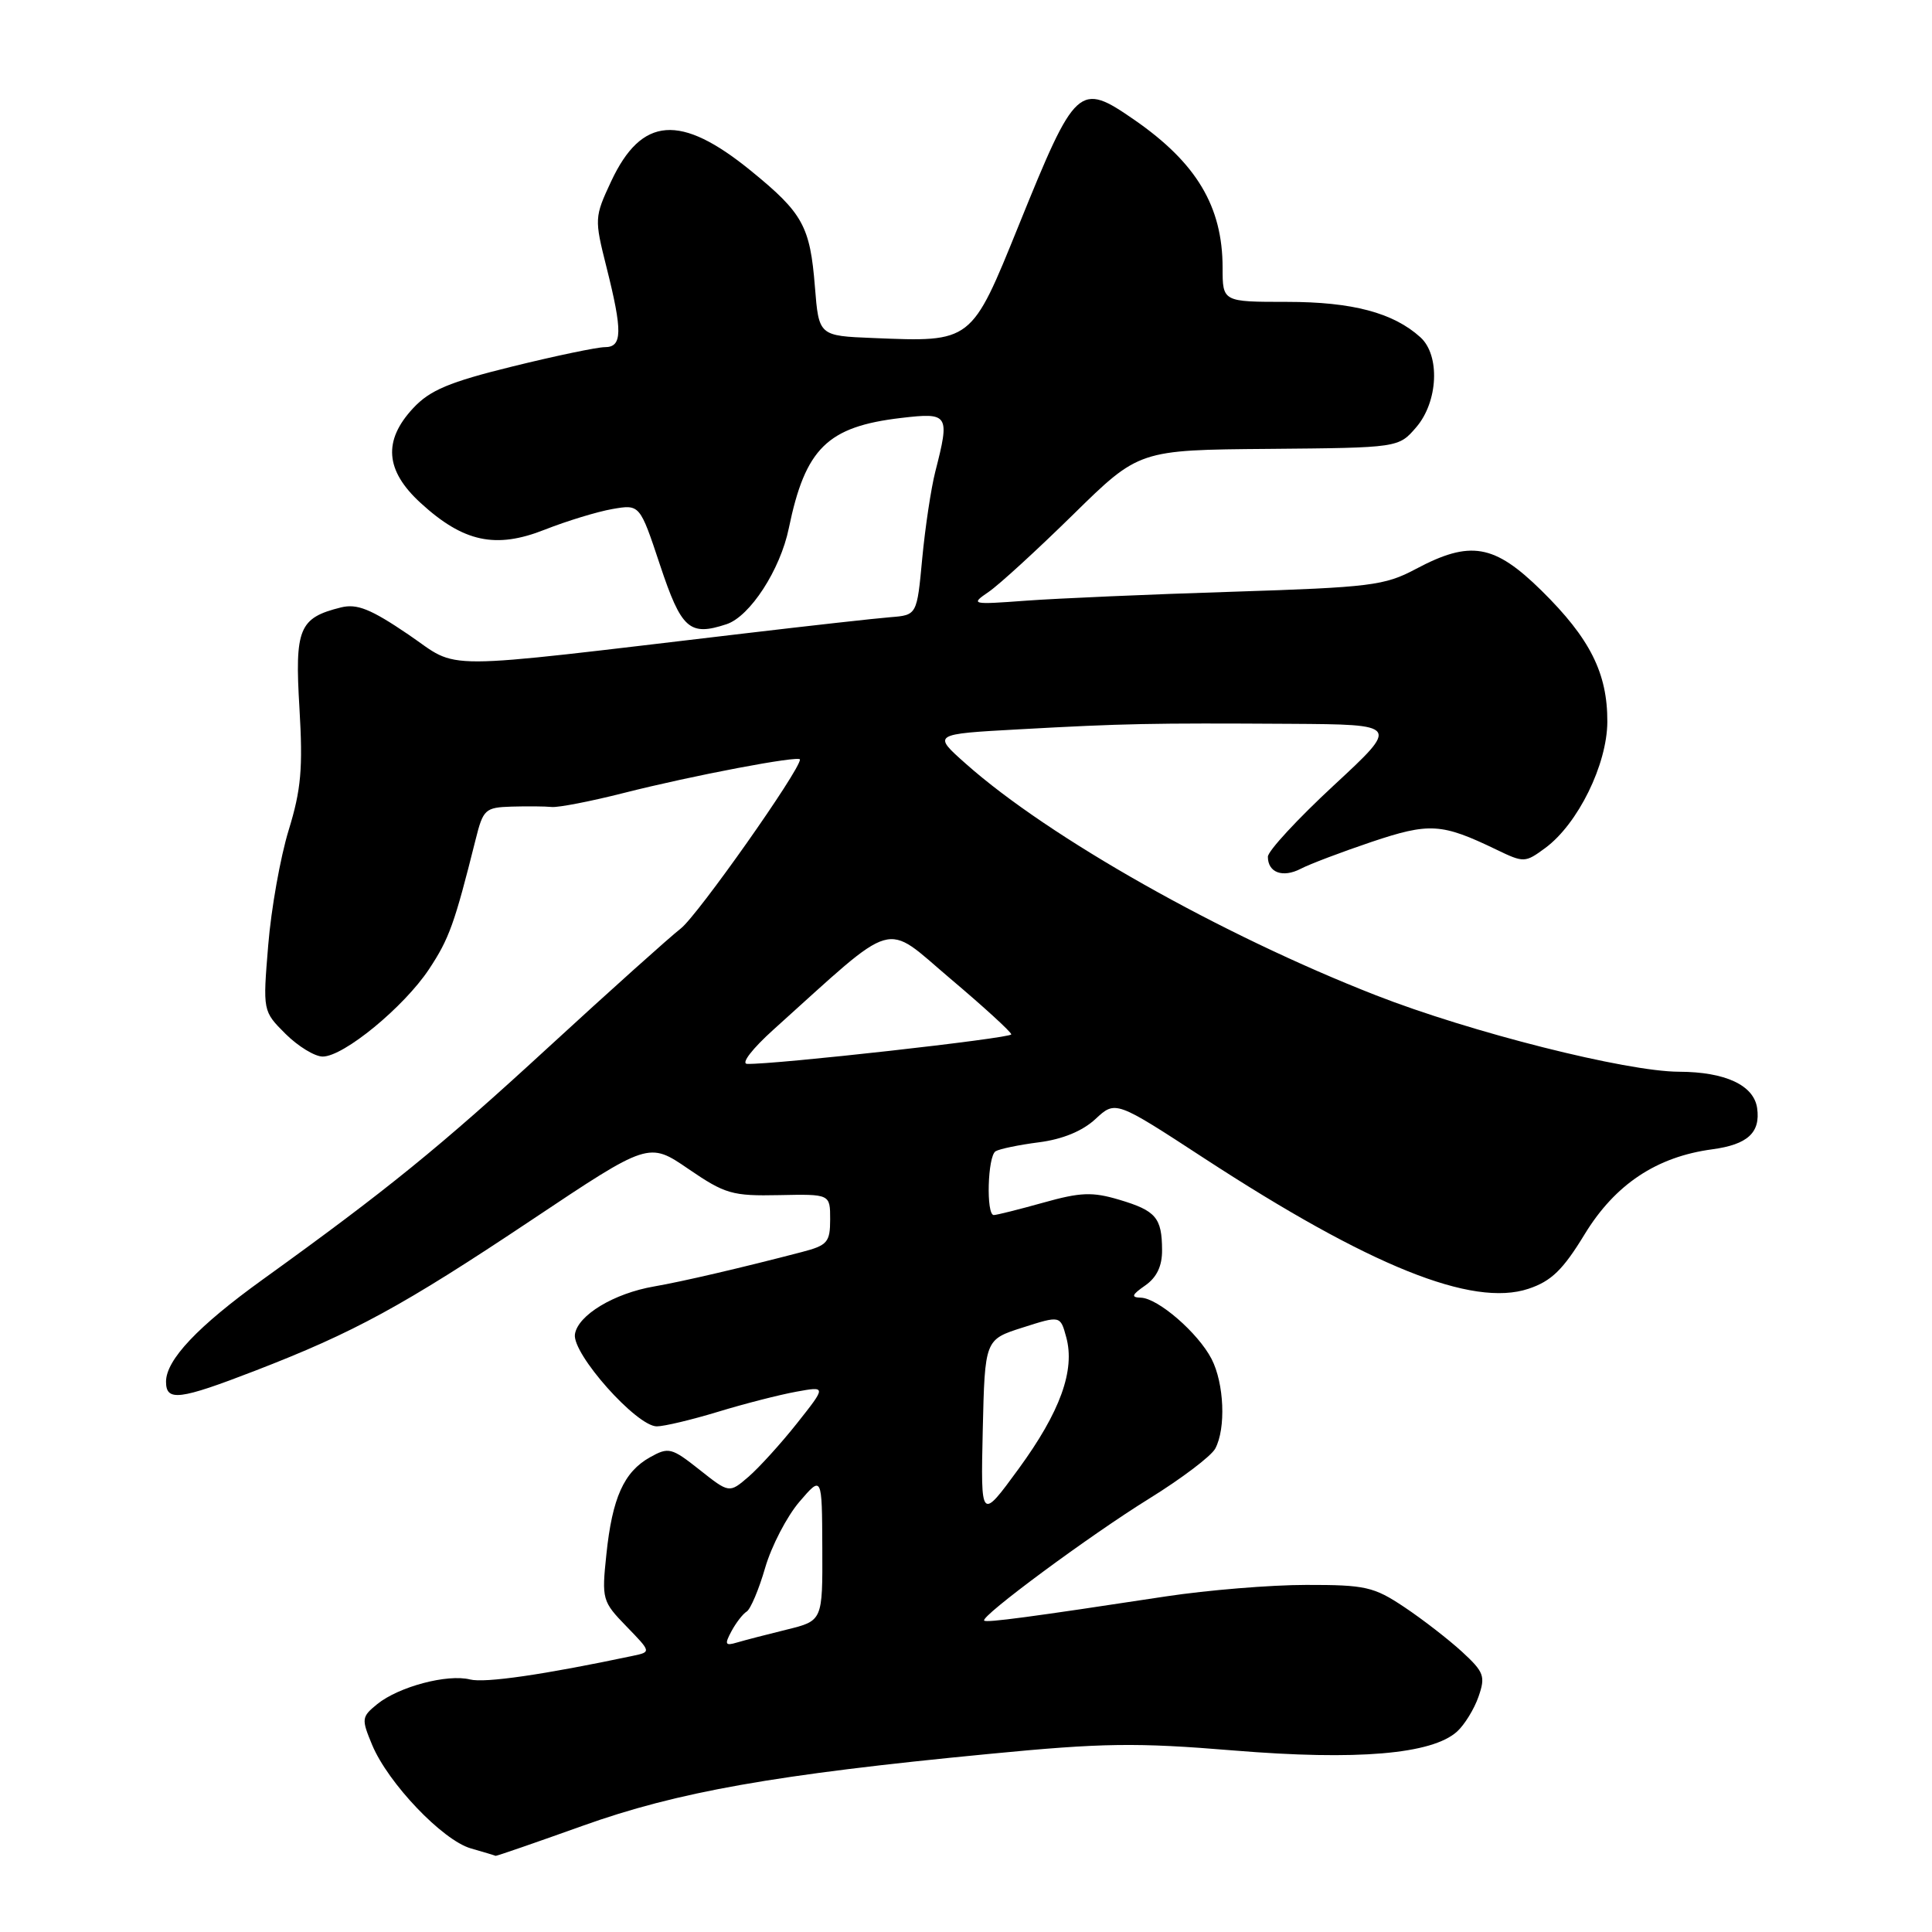 <?xml version="1.0" encoding="UTF-8" standalone="no"?>
<!DOCTYPE svg PUBLIC "-//W3C//DTD SVG 1.1//EN" "http://www.w3.org/Graphics/SVG/1.1/DTD/svg11.dtd" >
<svg xmlns="http://www.w3.org/2000/svg" xmlns:xlink="http://www.w3.org/1999/xlink" version="1.1" viewBox="0 0 256 256">
 <g >
 <path fill="currentColor"
d=" M 77.17 241.94 C 89.75 237.43 102.67 235.14 131.00 232.41 C 146.14 230.94 150.52 230.88 163.50 231.95 C 179.82 233.29 189.74 232.45 193.07 229.44 C 194.06 228.54 195.34 226.46 195.91 224.82 C 196.85 222.12 196.65 221.56 193.73 218.87 C 191.95 217.24 188.51 214.57 186.08 212.95 C 182.04 210.25 180.92 210.00 173.08 210.01 C 168.36 210.01 160.00 210.70 154.50 211.53 C 136.51 214.27 130.71 215.04 130.41 214.74 C 129.86 214.20 144.41 203.44 152.28 198.57 C 156.56 195.92 160.50 192.94 161.03 191.94 C 162.46 189.27 162.21 183.31 160.54 180.07 C 158.75 176.61 153.45 172.02 151.17 171.95 C 149.84 171.91 149.95 171.58 151.75 170.33 C 153.28 169.26 154.00 167.75 153.98 165.63 C 153.96 161.35 153.17 160.42 148.30 158.97 C 144.74 157.91 143.18 157.97 138.23 159.36 C 135.01 160.26 132.06 161.00 131.68 161.00 C 130.65 161.00 130.86 153.20 131.92 152.55 C 132.42 152.24 135.01 151.70 137.67 151.36 C 140.79 150.96 143.44 149.87 145.15 148.28 C 147.81 145.81 147.81 145.81 159.55 153.47 C 181.50 167.78 195.09 173.25 202.53 170.77 C 205.56 169.76 207.10 168.27 209.99 163.52 C 214.02 156.93 219.50 153.28 226.88 152.29 C 231.57 151.66 233.29 150.08 232.83 146.83 C 232.39 143.79 228.61 142.03 222.47 142.01 C 215.49 141.99 194.86 136.79 182.29 131.87 C 161.84 123.88 138.99 110.98 128.00 101.22 C 123.54 97.27 123.54 97.27 135.02 96.64 C 148.96 95.87 152.49 95.80 170.97 95.91 C 185.44 96.00 185.44 96.00 176.72 104.08 C 171.92 108.53 168.00 112.77 168.00 113.52 C 168.00 115.63 169.97 116.35 172.35 115.12 C 173.53 114.50 177.76 112.90 181.73 111.56 C 189.42 108.98 191.02 109.08 198.26 112.57 C 201.93 114.34 202.08 114.33 204.76 112.36 C 209.08 109.17 212.95 101.31 212.98 95.65 C 213.01 89.21 210.69 84.59 204.25 78.25 C 197.99 72.10 194.83 71.55 187.61 75.39 C 183.46 77.60 181.61 77.82 163.31 78.41 C 152.41 78.75 140.12 79.29 136.00 79.59 C 128.69 80.13 128.56 80.10 131.00 78.43 C 132.38 77.49 137.42 72.87 142.21 68.17 C 150.92 59.62 150.92 59.62 168.12 59.48 C 185.32 59.33 185.32 59.33 187.66 56.61 C 190.56 53.24 190.85 47.08 188.21 44.69 C 184.62 41.44 179.20 40.00 170.53 40.00 C 162.00 40.00 162.00 40.00 162.00 35.47 C 162.00 27.37 158.55 21.59 150.32 15.89 C 142.98 10.81 142.54 11.21 135.00 29.83 C 128.68 45.43 128.82 45.33 115.70 44.79 C 108.50 44.50 108.50 44.50 107.98 38.00 C 107.34 29.97 106.39 28.24 99.50 22.63 C 90.16 15.02 85.02 15.41 80.98 24.03 C 78.77 28.77 78.75 28.99 80.36 35.39 C 82.51 43.94 82.47 46.00 80.15 46.00 C 79.13 46.00 73.62 47.15 67.90 48.56 C 59.50 50.63 56.97 51.70 54.75 54.08 C 50.73 58.39 51.04 62.35 55.73 66.64 C 61.40 71.84 65.68 72.76 72.19 70.18 C 75.11 69.03 79.14 67.80 81.14 67.45 C 84.78 66.82 84.78 66.82 87.45 74.85 C 90.29 83.38 91.36 84.33 96.27 82.71 C 99.38 81.68 103.39 75.50 104.52 70.00 C 106.71 59.40 109.62 56.53 119.41 55.38 C 125.72 54.64 125.88 54.89 123.93 62.50 C 123.37 64.70 122.59 69.88 122.20 74.00 C 121.50 81.50 121.50 81.50 118.00 81.78 C 116.08 81.93 107.30 82.91 98.50 83.95 C 56.89 88.85 61.13 88.84 54.10 84.07 C 49.12 80.69 47.30 79.96 45.17 80.49 C 39.62 81.87 39.04 83.28 39.68 93.86 C 40.15 101.82 39.90 104.63 38.25 110.00 C 37.15 113.58 35.93 120.43 35.54 125.24 C 34.82 133.98 34.82 133.98 37.83 136.99 C 39.49 138.64 41.71 140.00 42.76 140.00 C 45.54 140.00 53.52 133.44 56.85 128.42 C 59.52 124.38 60.22 122.43 63.02 111.25 C 64.02 107.24 64.28 106.99 67.79 106.88 C 69.83 106.82 72.23 106.84 73.12 106.93 C 74.01 107.01 78.29 106.18 82.62 105.08 C 91.75 102.76 106.00 100.06 106.00 100.64 C 106.00 102.06 92.44 121.29 90.22 123.02 C 88.73 124.18 80.80 131.29 72.61 138.82 C 58.27 152.01 51.32 157.65 34.80 169.55 C 26.22 175.73 22.00 180.19 22.00 183.08 C 22.00 185.73 23.74 185.52 33.83 181.62 C 46.92 176.56 53.35 173.06 70.43 161.66 C 85.96 151.29 85.96 151.29 91.23 154.90 C 96.09 158.22 97.03 158.49 103.25 158.36 C 110.00 158.22 110.00 158.22 110.00 161.57 C 110.00 164.60 109.64 165.02 106.25 165.90 C 98.25 167.99 90.34 169.83 86.68 170.46 C 81.34 171.38 76.56 174.27 76.18 176.80 C 75.80 179.39 84.35 189.00 87.03 189.00 C 88.00 189.00 91.65 188.13 95.14 187.07 C 98.64 186.00 103.30 184.81 105.50 184.41 C 109.50 183.68 109.50 183.68 105.61 188.59 C 103.47 191.29 100.57 194.48 99.17 195.69 C 96.63 197.87 96.63 197.87 92.69 194.75 C 88.98 191.81 88.59 191.72 86.12 193.10 C 82.67 195.04 81.13 198.46 80.35 205.95 C 79.72 211.92 79.80 212.20 83.00 215.50 C 86.29 218.89 86.29 218.89 83.89 219.40 C 72.03 221.91 64.27 223.03 62.29 222.54 C 59.29 221.78 52.85 223.49 49.99 225.80 C 47.90 227.50 47.87 227.75 49.32 231.23 C 51.44 236.29 58.63 243.83 62.38 244.92 C 64.10 245.41 65.58 245.86 65.67 245.91 C 65.76 245.96 70.93 244.17 77.17 241.94 Z  M 96.92 216.15 C 97.52 215.03 98.43 213.85 98.94 213.54 C 99.45 213.22 100.56 210.61 101.39 207.73 C 102.23 204.85 104.27 200.93 105.92 199.00 C 108.92 195.50 108.92 195.50 108.96 205.13 C 109.00 214.76 109.00 214.76 104.25 215.93 C 101.64 216.57 98.67 217.34 97.66 217.64 C 96.09 218.11 95.98 217.90 96.92 216.15 Z  M 130.22 189.50 C 130.50 177.50 130.50 177.50 135.50 175.91 C 140.50 174.31 140.50 174.31 141.28 177.18 C 142.48 181.56 140.49 187.07 134.97 194.63 C 129.95 201.50 129.95 201.50 130.22 189.50 Z  M 102.50 136.42 C 119.10 121.48 116.96 122.09 125.93 129.68 C 130.37 133.43 134.00 136.75 134.00 137.06 C 134.00 137.57 102.51 141.09 99.00 140.97 C 98.15 140.94 99.67 138.97 102.50 136.42 Z "/>
</g>
</svg>